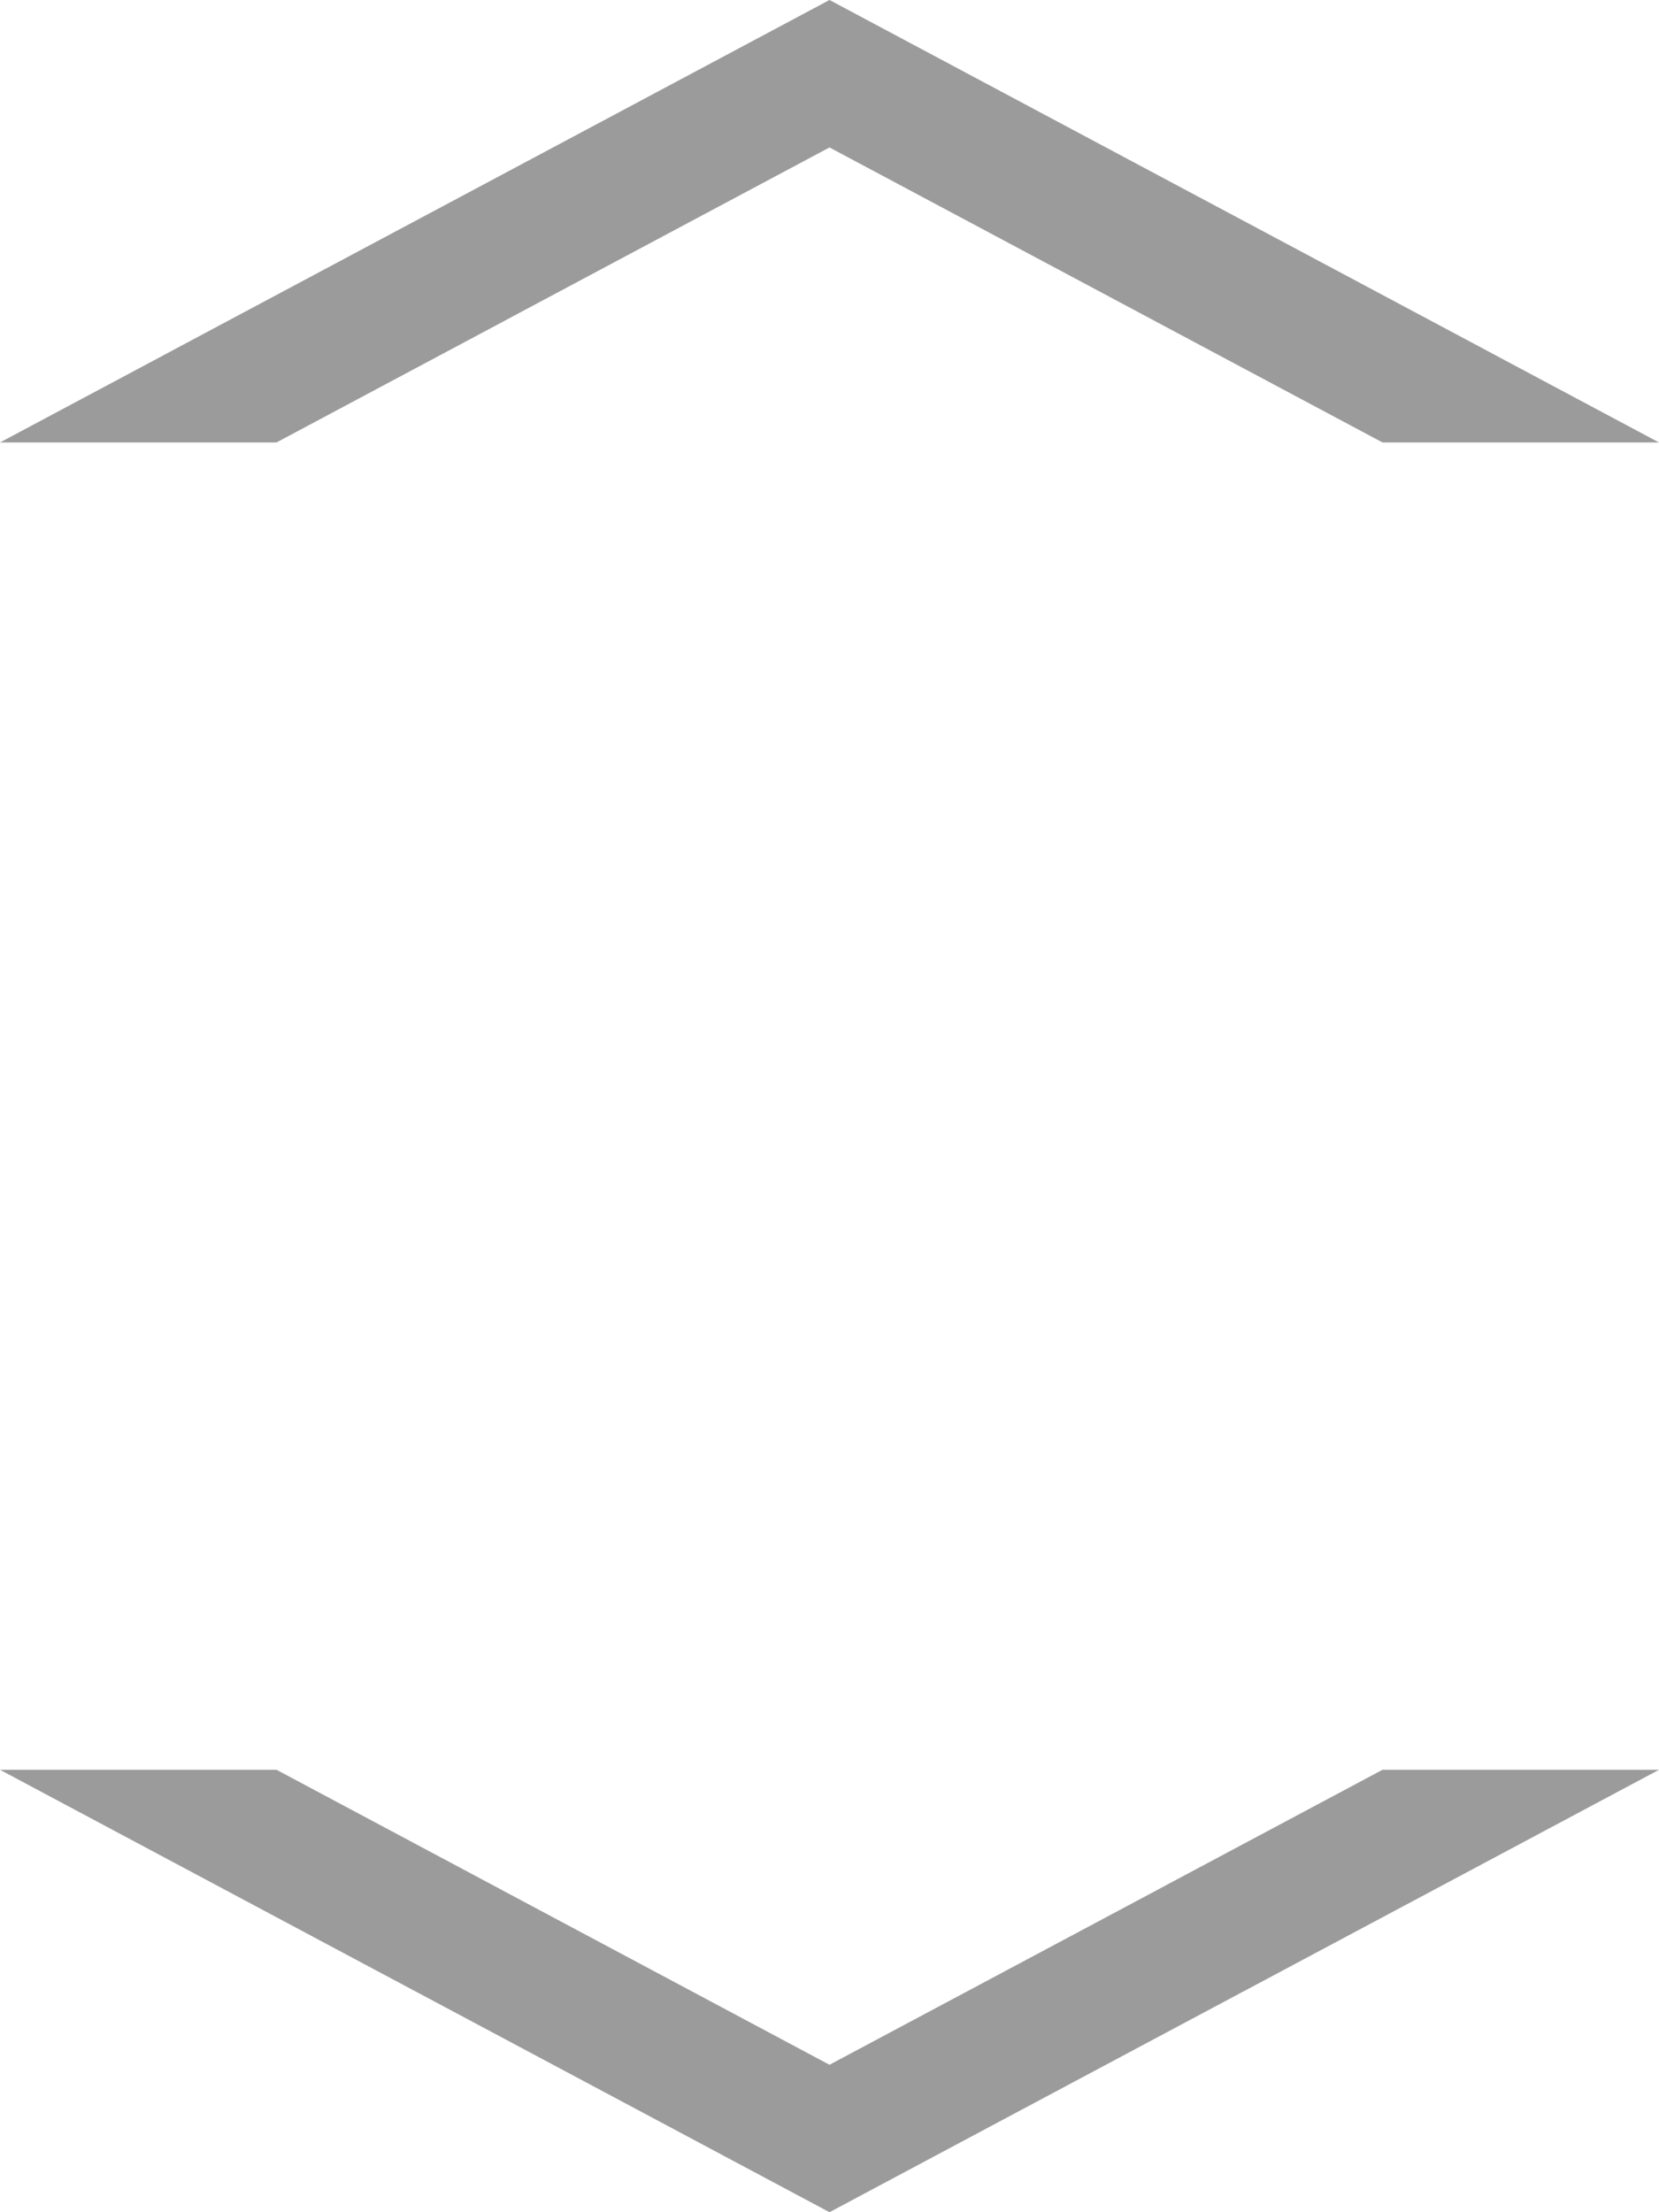 <?xml version="1.0" encoding="UTF-8"?>
<svg width="15px" height="20px" viewBox="0 0 15 20" version="1.1" xmlns="http://www.w3.org/2000/svg" xmlns:xlink="http://www.w3.org/1999/xlink">
    <!-- Generator: Sketch 42 (36781) - http://www.bohemiancoding.com/sketch -->
    <title>i-number-field</title>
    <desc>Created with Sketch.</desc>
    <defs></defs>
    <g id="Page-1" stroke="none" stroke-width="1" fill="none" fill-rule="evenodd">
        <g id="Desktop-HD---hover-states" transform="translate(-81, -532)" fill="#9B9B9B">
            <g id="i-number-field" transform="translate(81, 532)">
                <polygon id="Combined-Shape" points="12.5 16 15 16 7.5 20 0 16 2.5 16 7.5 18.667"></polygon>
                <polygon id="Combined-Shape" transform="translate(7.5, 2) scale(1, -1) translate(-7.5, -2) " points="12.5 0 15 0 7.5 4 0 0 2.5 0 7.5 2.667"></polygon>
            </g>
        </g>
    </g>
</svg>